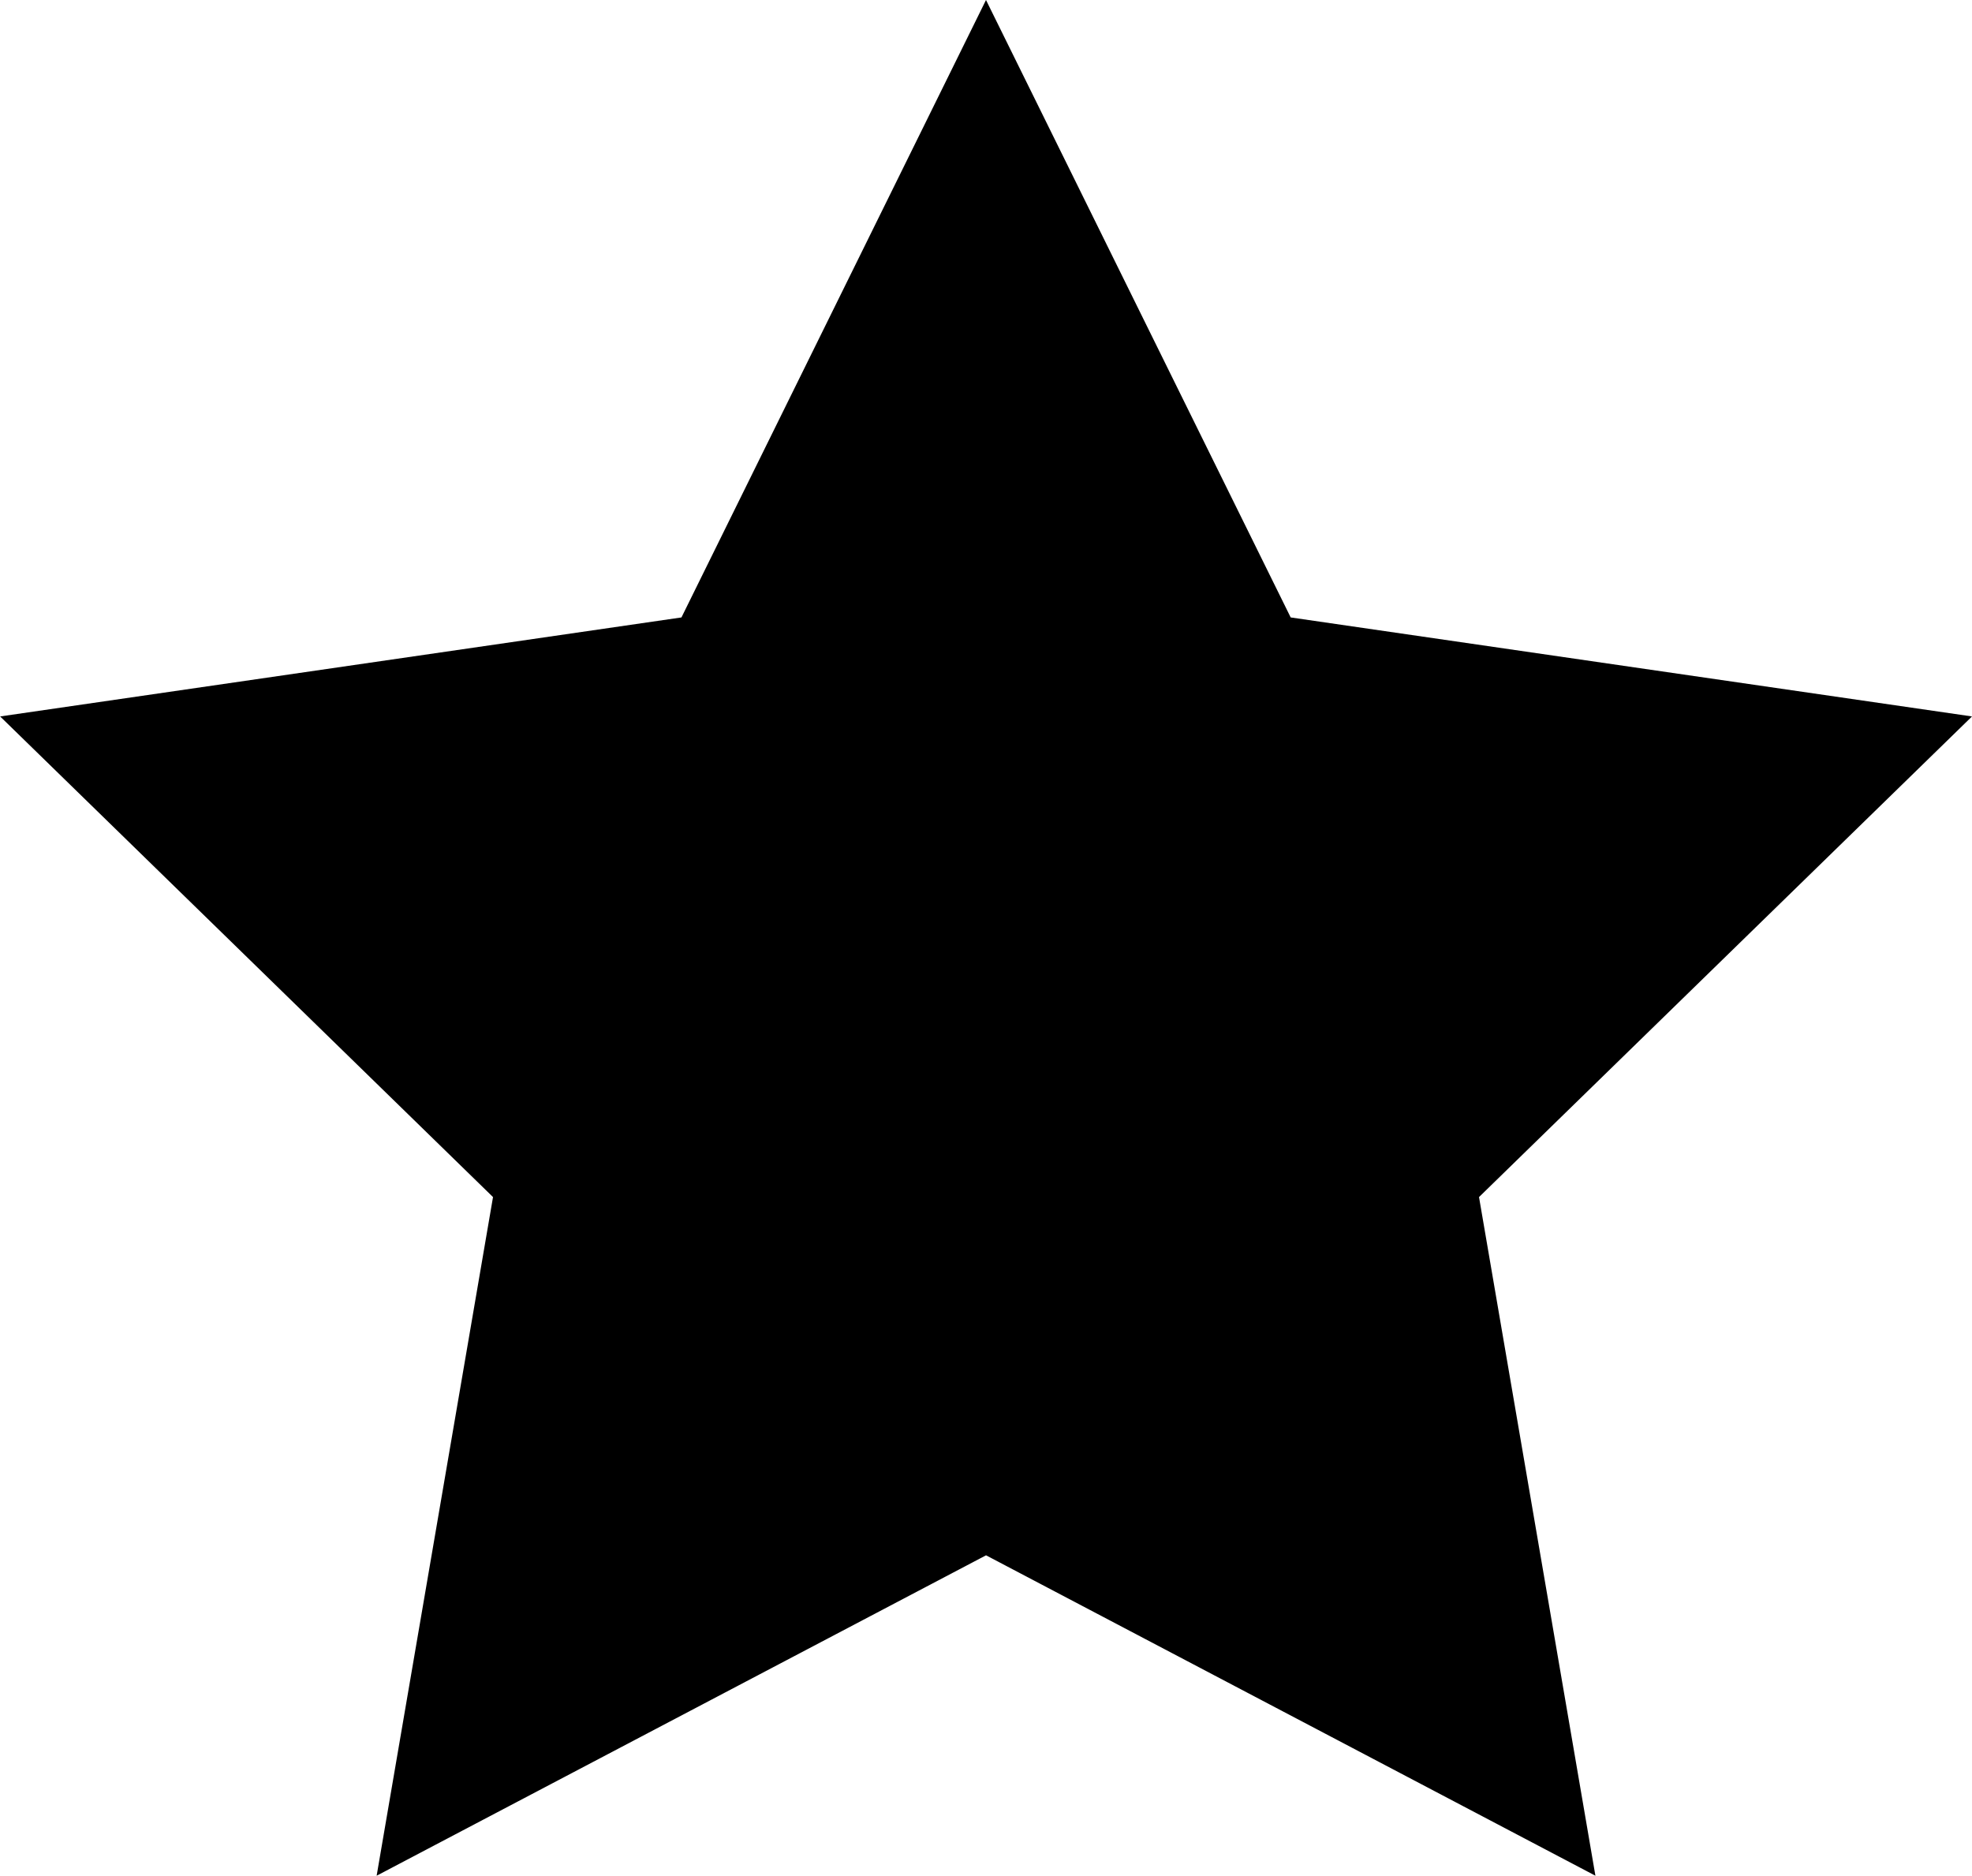 <svg xmlns="http://www.w3.org/2000/svg" width="70.954" height="67.481" viewBox="0 0 70.954 67.481">
  <path id="Trazado_16209" data-name="Trazado 16209" d="M1037.272,189.561l10.963,22.213,24.514,3.562-17.738,17.291,4.188,24.415-21.926-11.527-21.926,11.527,4.187-24.415L1001.8,215.336l24.514-3.562Z" transform="translate(-1001.795 -189.561)"/>
</svg>
